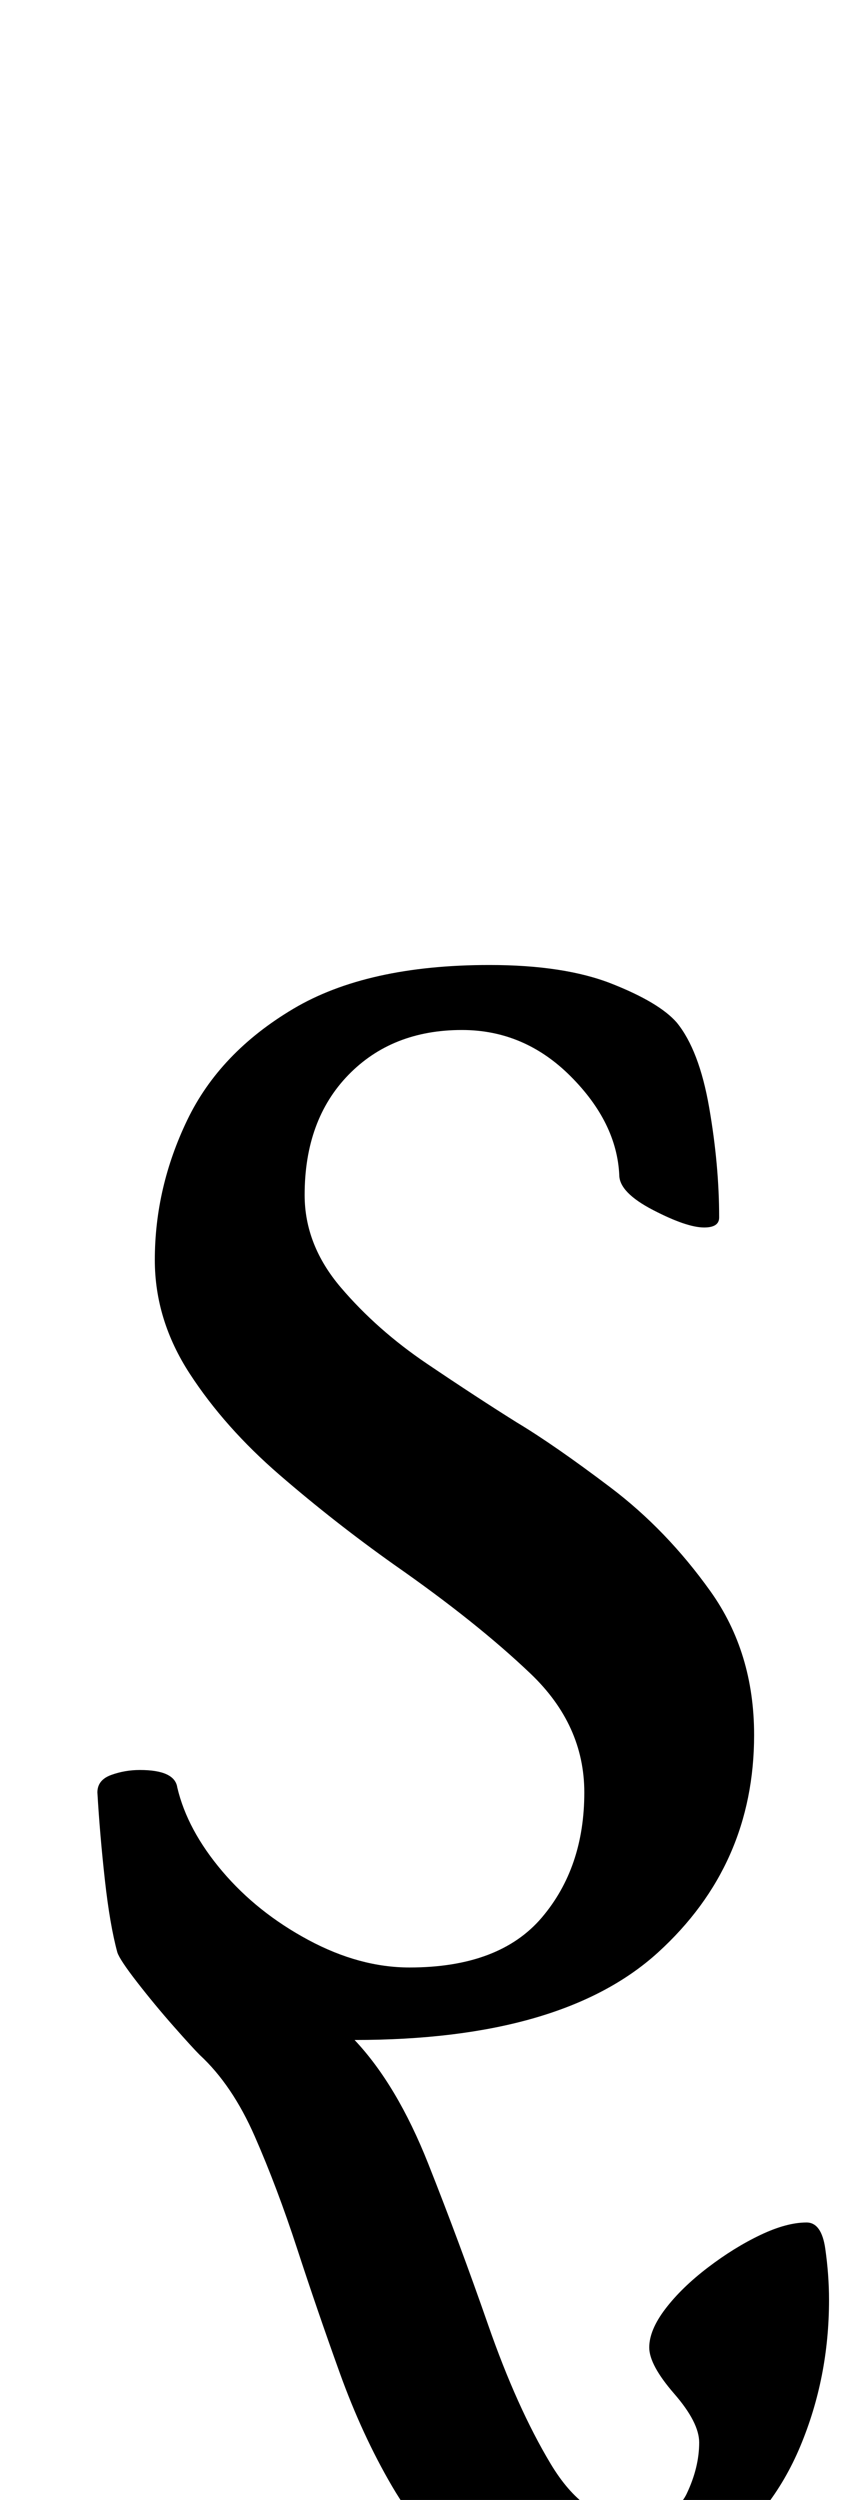<?xml version="1.0" standalone="no"?>
<!DOCTYPE svg PUBLIC "-//W3C//DTD SVG 1.1//EN" "http://www.w3.org/Graphics/SVG/1.1/DTD/svg11.dtd" >
<svg xmlns="http://www.w3.org/2000/svg" xmlns:xlink="http://www.w3.org/1999/xlink" version="1.1" viewBox="-10 0 342 1000">
  <g transform="matrix(1 0 0 -1 0 800)">
   <path fill="currentColor"
d="M216 -240q-24 0 -40.5 12.5t-28.5 33t-21 45.5t-17 49.5t-17 45t-22 32.5q-3 3 -10.5 11.5t-14.5 17.5t-8 12q-3 11 -5 29t-3 35q0 5 5.5 7t11.5 2q14 0 15 -7q4 -17 18 -33.5t34.5 -27.5t40.5 -11q36 0 53 20t17 50q0 27 -21.5 47.5t-54.5 43.5q-24 17 -46 36t-36 40.5
t-14 45.5q0 29 13 56t42.5 44.5t78.5 17.5q30 0 49 -7.5t26 -15.5q9 -11 13 -34t4 -44q0 -2 -1.5 -3t-4.5 -1q-7 0 -20.5 7t-13.5 14q-1 21 -19.5 39.5t-43.5 18.5q-28 0 -45.5 -18t-17.5 -48q0 -20 14.5 -37t34.5 -30.5t36 -23.5q15 -9 37.5 -26t40 -41.5t17.5 -57.5
q0 -52 -38.5 -87t-121.5 -35q17 -18 29.5 -49.5t24 -64.5t25 -55.5t31.5 -22.5t23 10.5t5 20.5q0 8 -10 19.5t-10 18.5t6.5 15.5t17 16.5t21 13t18.5 5q6 0 7.5 -10.5t1.5 -20.5q0 -31 -11.5 -58.5t-35 -44.5t-59.5 -17z" />
  </g>

</svg>

